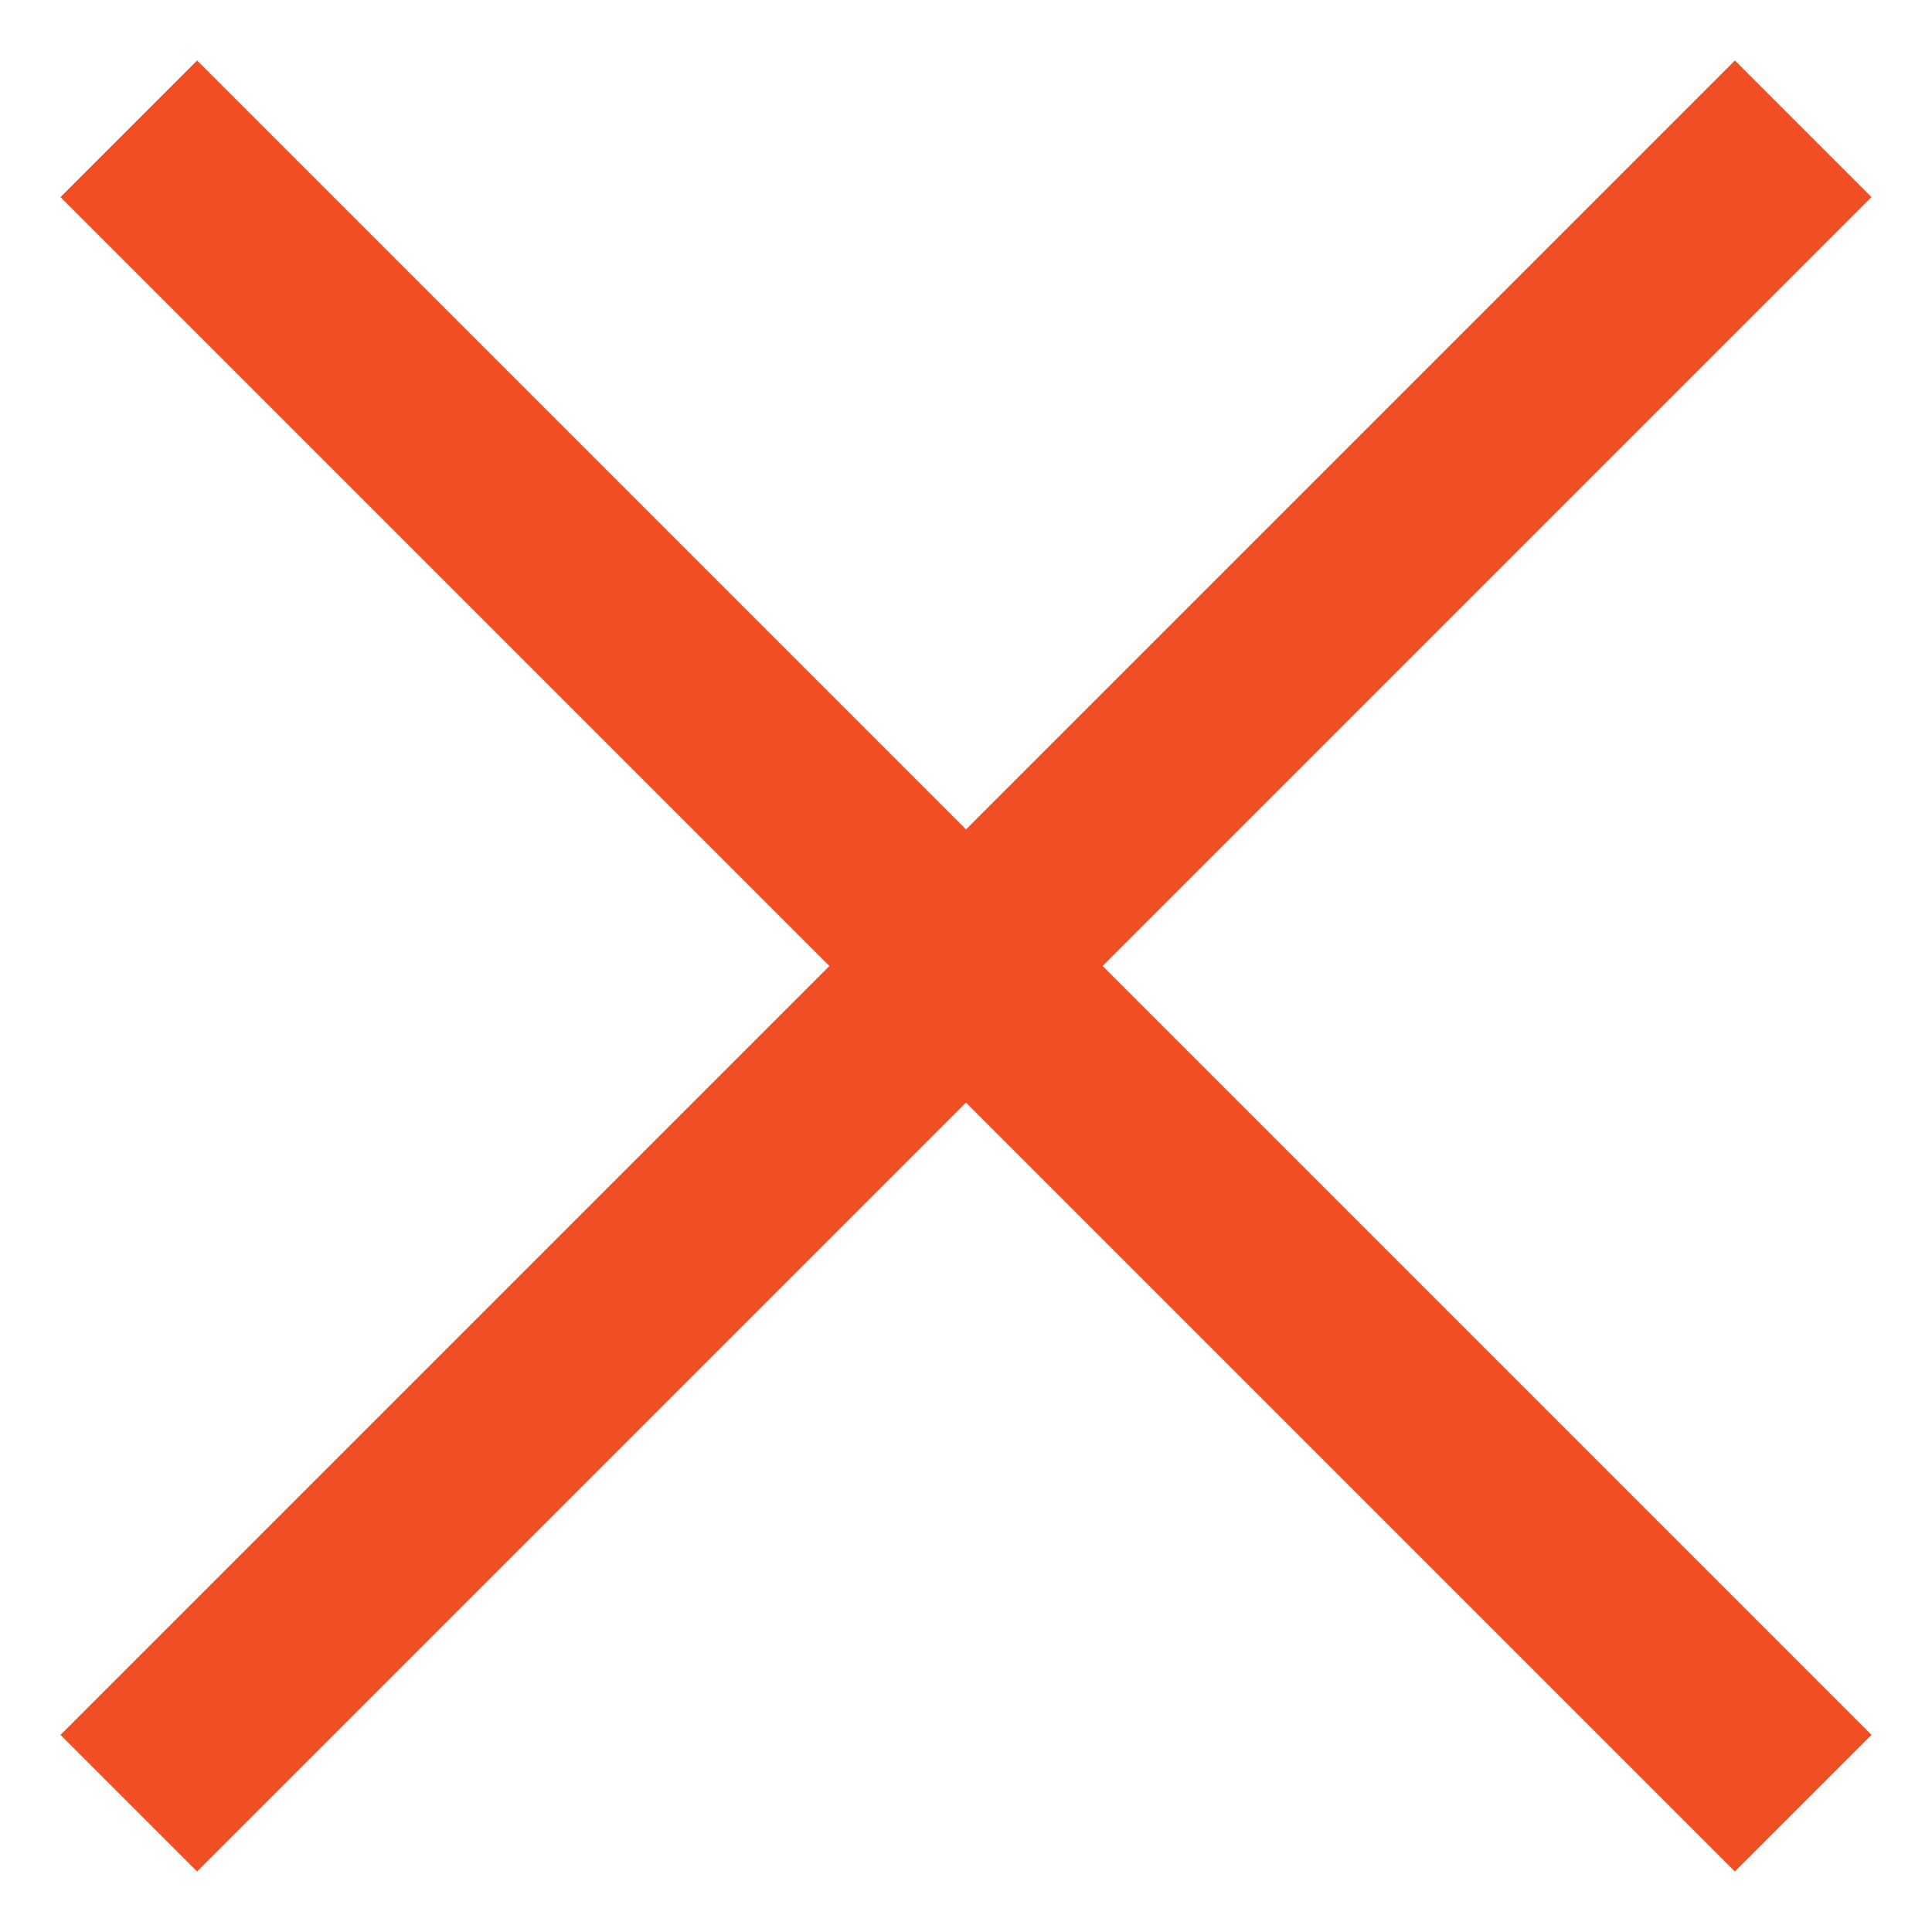 <svg width="15" height="15" viewBox="0 0 15 15" fill="none" xmlns="http://www.w3.org/2000/svg">
<path d="M1 1L14 14" stroke="#F04E23" stroke-width="1.5"/>
<path d="M14 1L1 14" stroke="#F04E23" stroke-width="1.5"/>
</svg>

